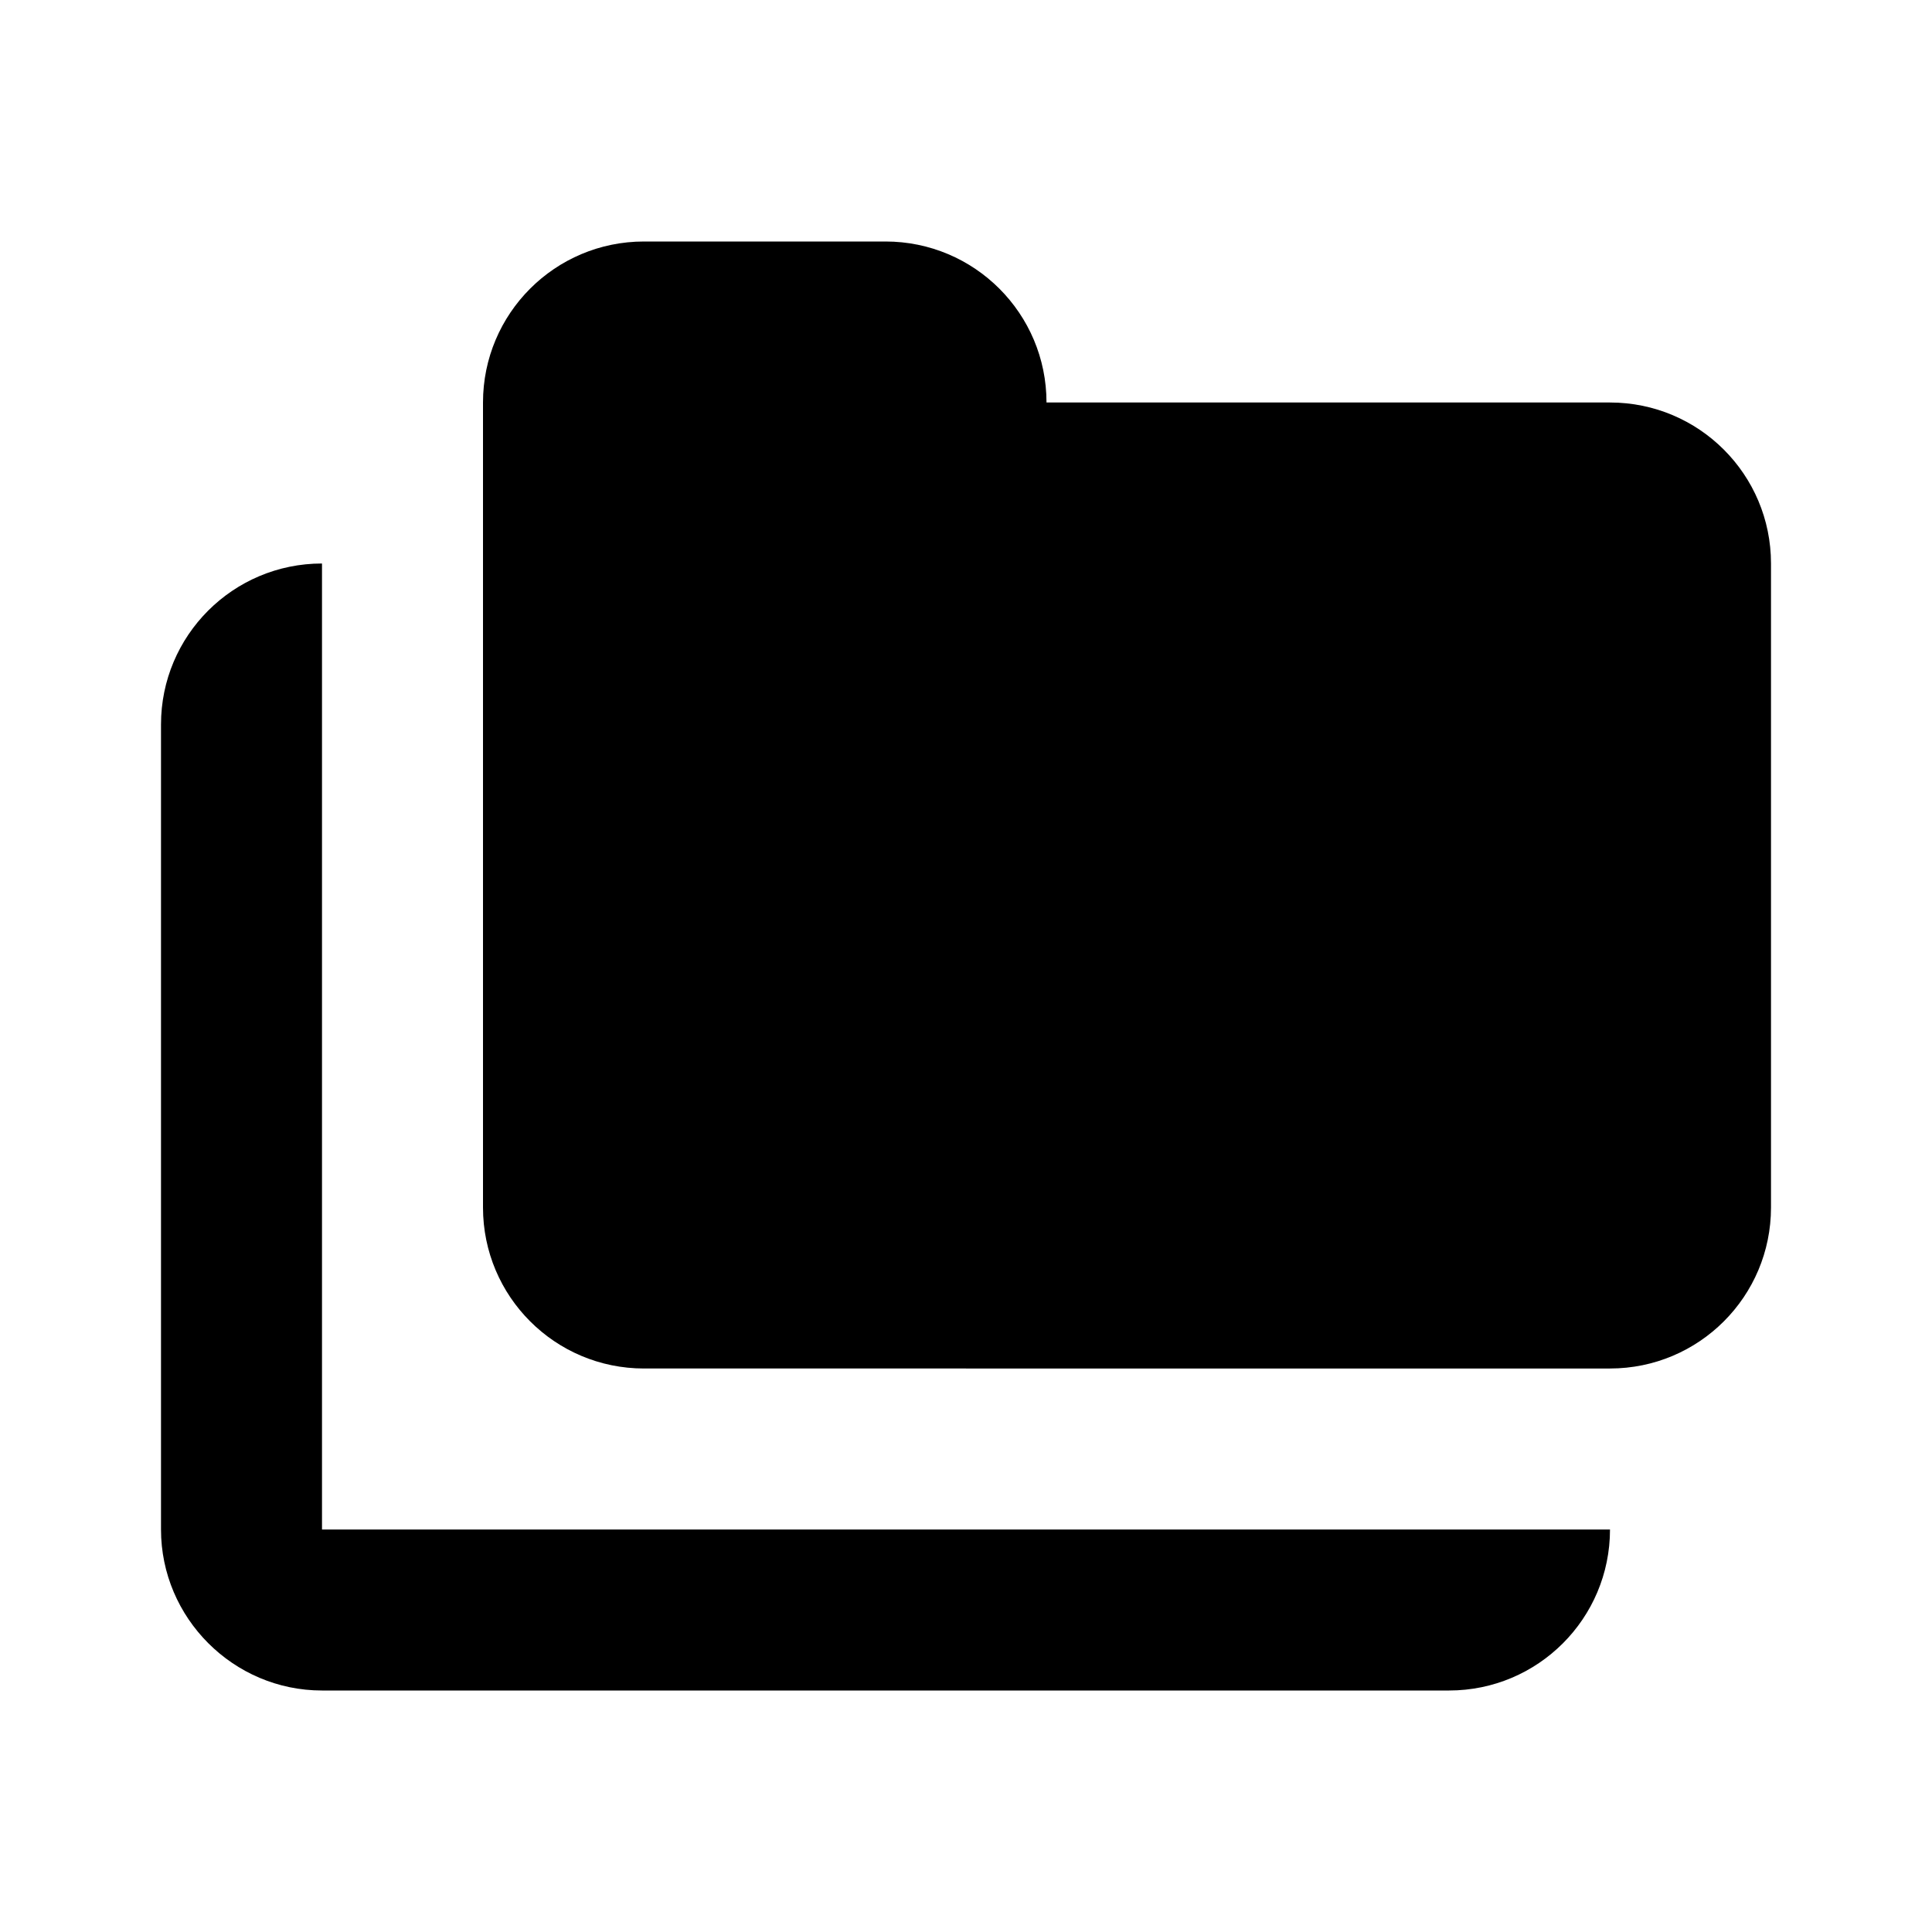 <svg xmlns="http://www.w3.org/2000/svg" viewBox="0 0 24 24"><path fill="none" d="M0 0h24v24H0z"/><path d="M4 7c-1.105 0-2 .895-2 2v10c0 1.1.9 2 2 2h14c1.105 0 2-.895 2-2H4V7zm16 10H8c-1.105 0-2-.895-2-2V5c0-1.105.895-2 2-2h3c1.105 0 2 .895 2 2h7c1.105 0 2 .895 2 2v8c0 1.105-.895 2-2 2z"/></svg>